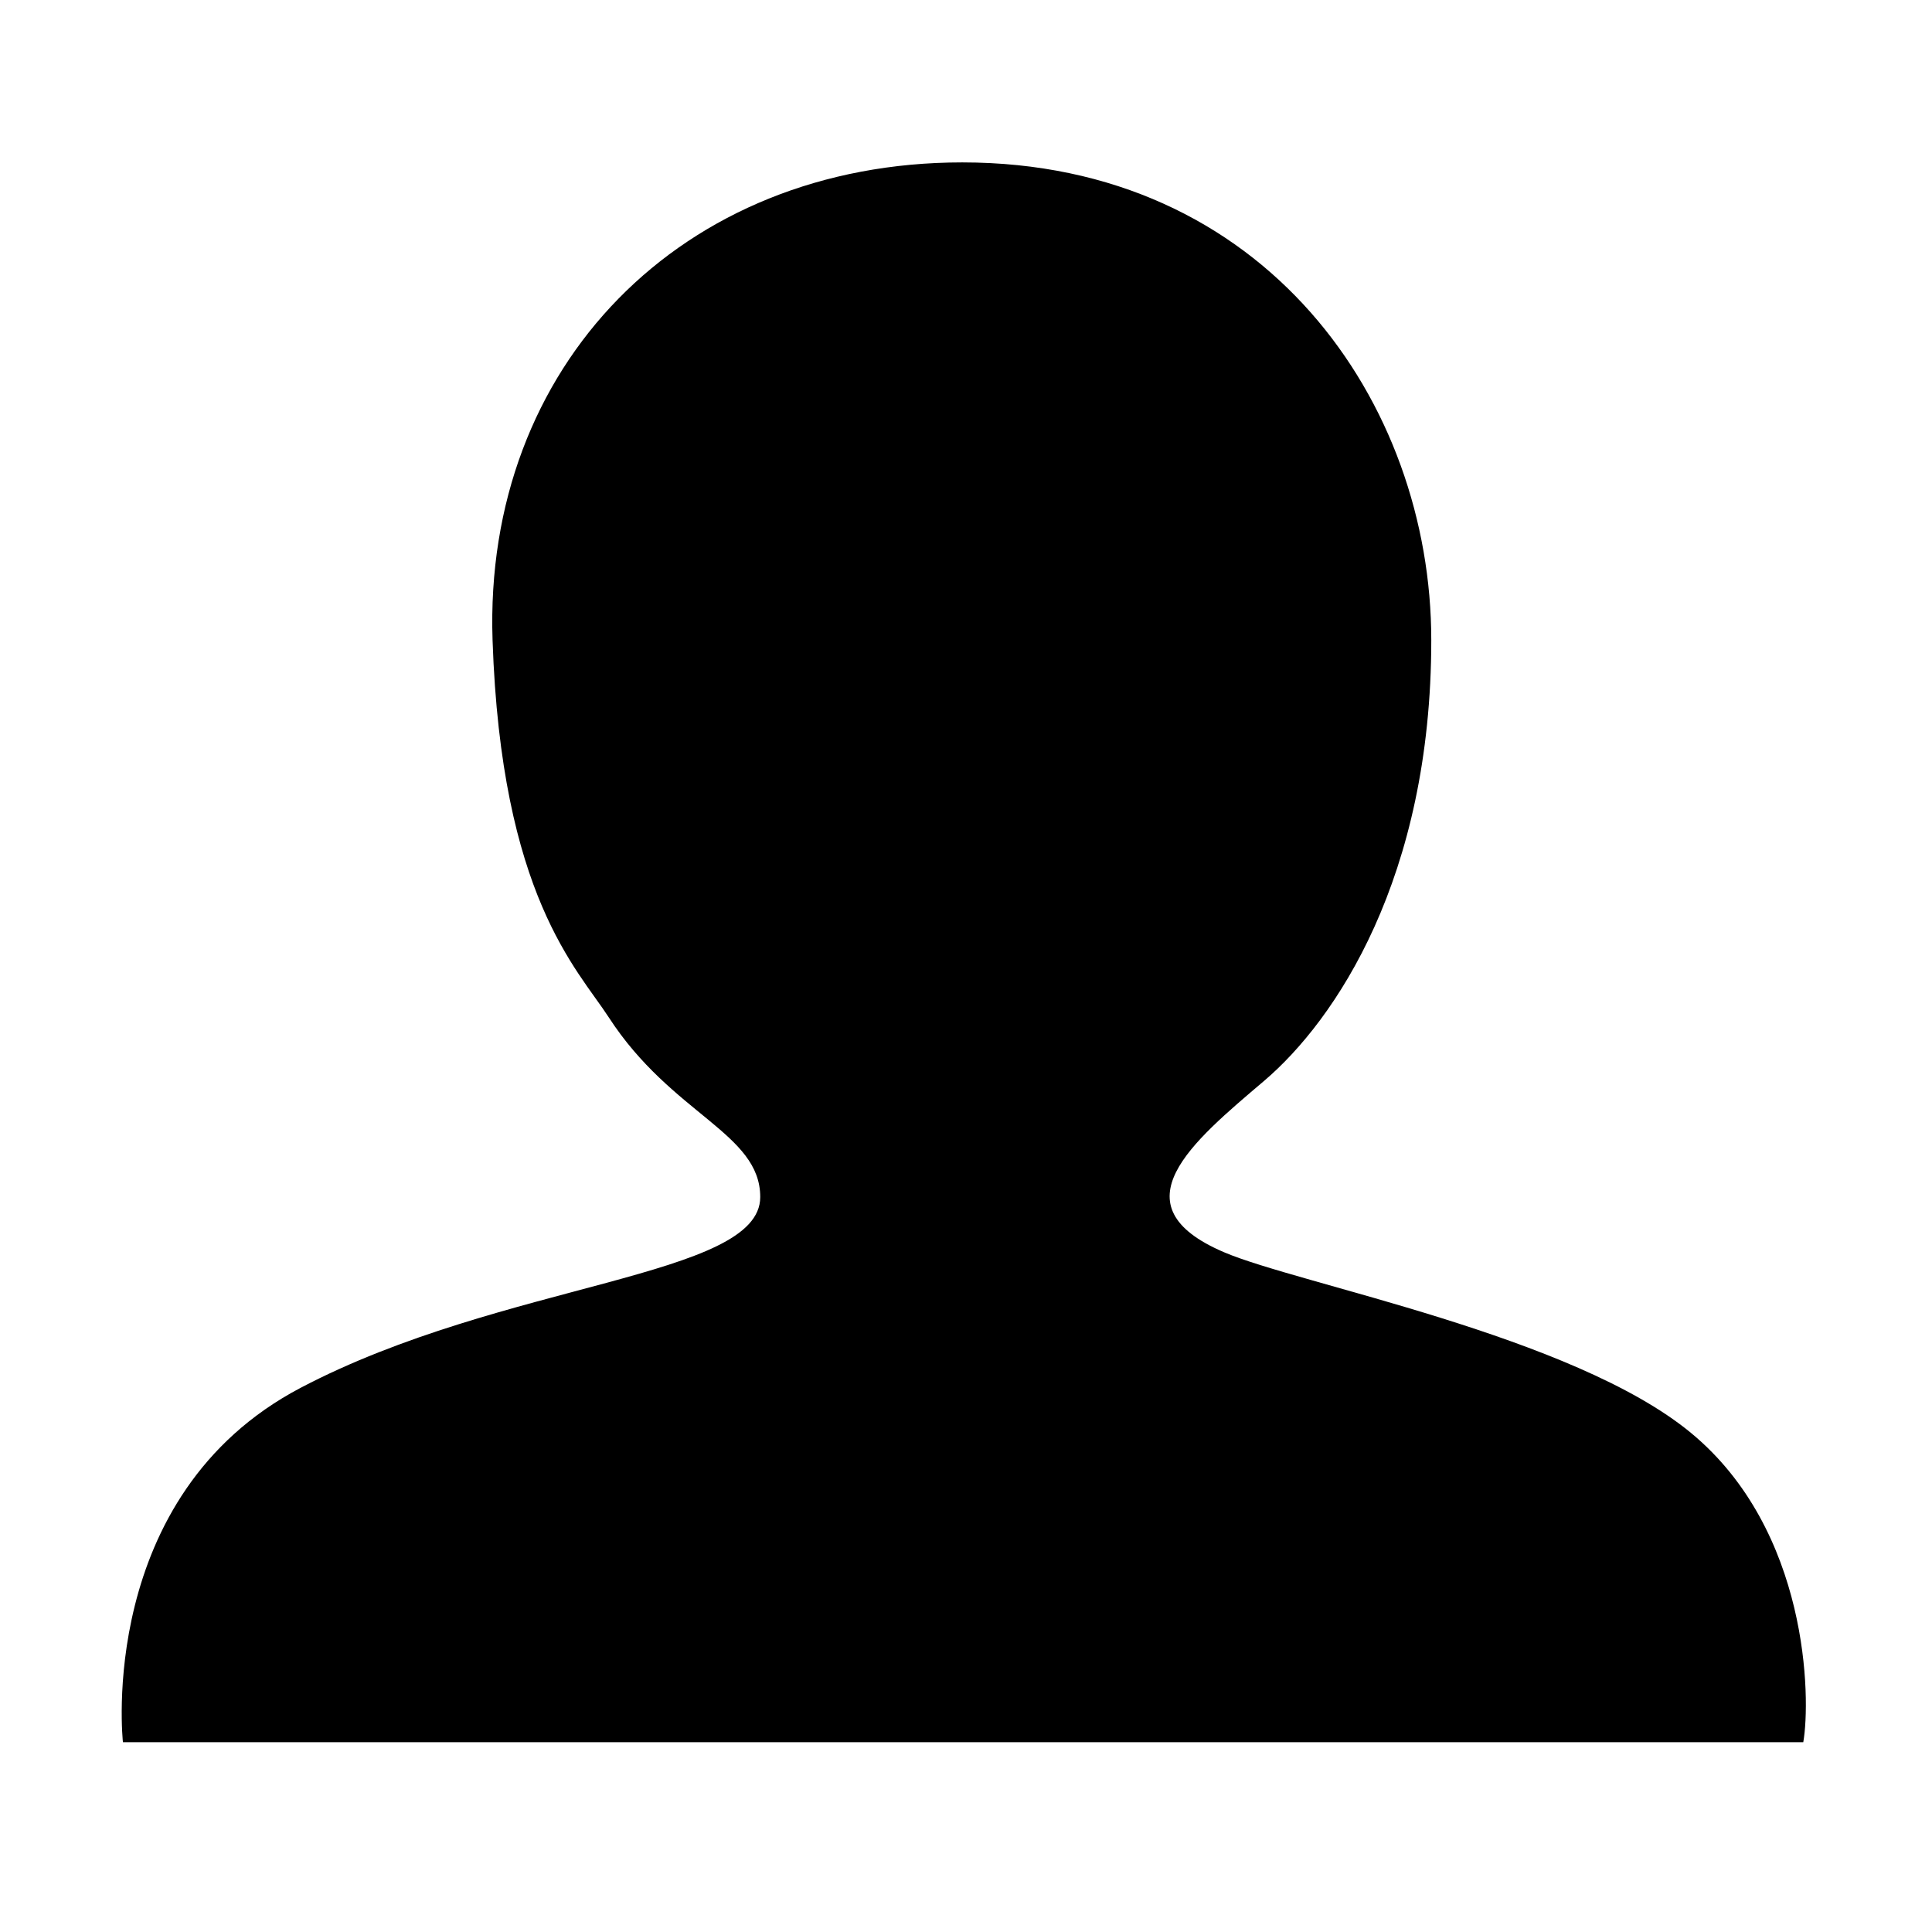 <?xml version="1.0" standalone="no"?><!DOCTYPE svg PUBLIC "-//W3C//DTD SVG 1.1//EN" "http://www.w3.org/Graphics/SVG/1.1/DTD/svg11.dtd"><svg t="1599465332752" class="icon" viewBox="0 0 1024 1024" version="1.1" xmlns="http://www.w3.org/2000/svg" p-id="3628" xmlns:xlink="http://www.w3.org/1999/xlink" width="64" height="64"><defs><style type="text/css"></style></defs><path d="M65.157 923.404c0 0-14.546-130.741 94.263-187.875 107.39-56.393 243.522-58.17 243.522-101.066 0-33.977-46.826-43.645-80.255-95.205-16.769-25.871-57.044-64.468-61.618-199.966C256.159 193.981 361.217 86.079 510.017 86.079c160.761 0 248.588 127.361 248.588 253.212 0 125.845-50.75 201.406-88.66 233.645-37.903 32.235-79.151 65.982-21.244 90.75 40.016 17.115 184.87 44.08 247.499 95.737 62.627 51.656 63.611 141.014 59.574 163.98L65.157 923.404zM903.591 923.404" p-id="3629"></path></svg>